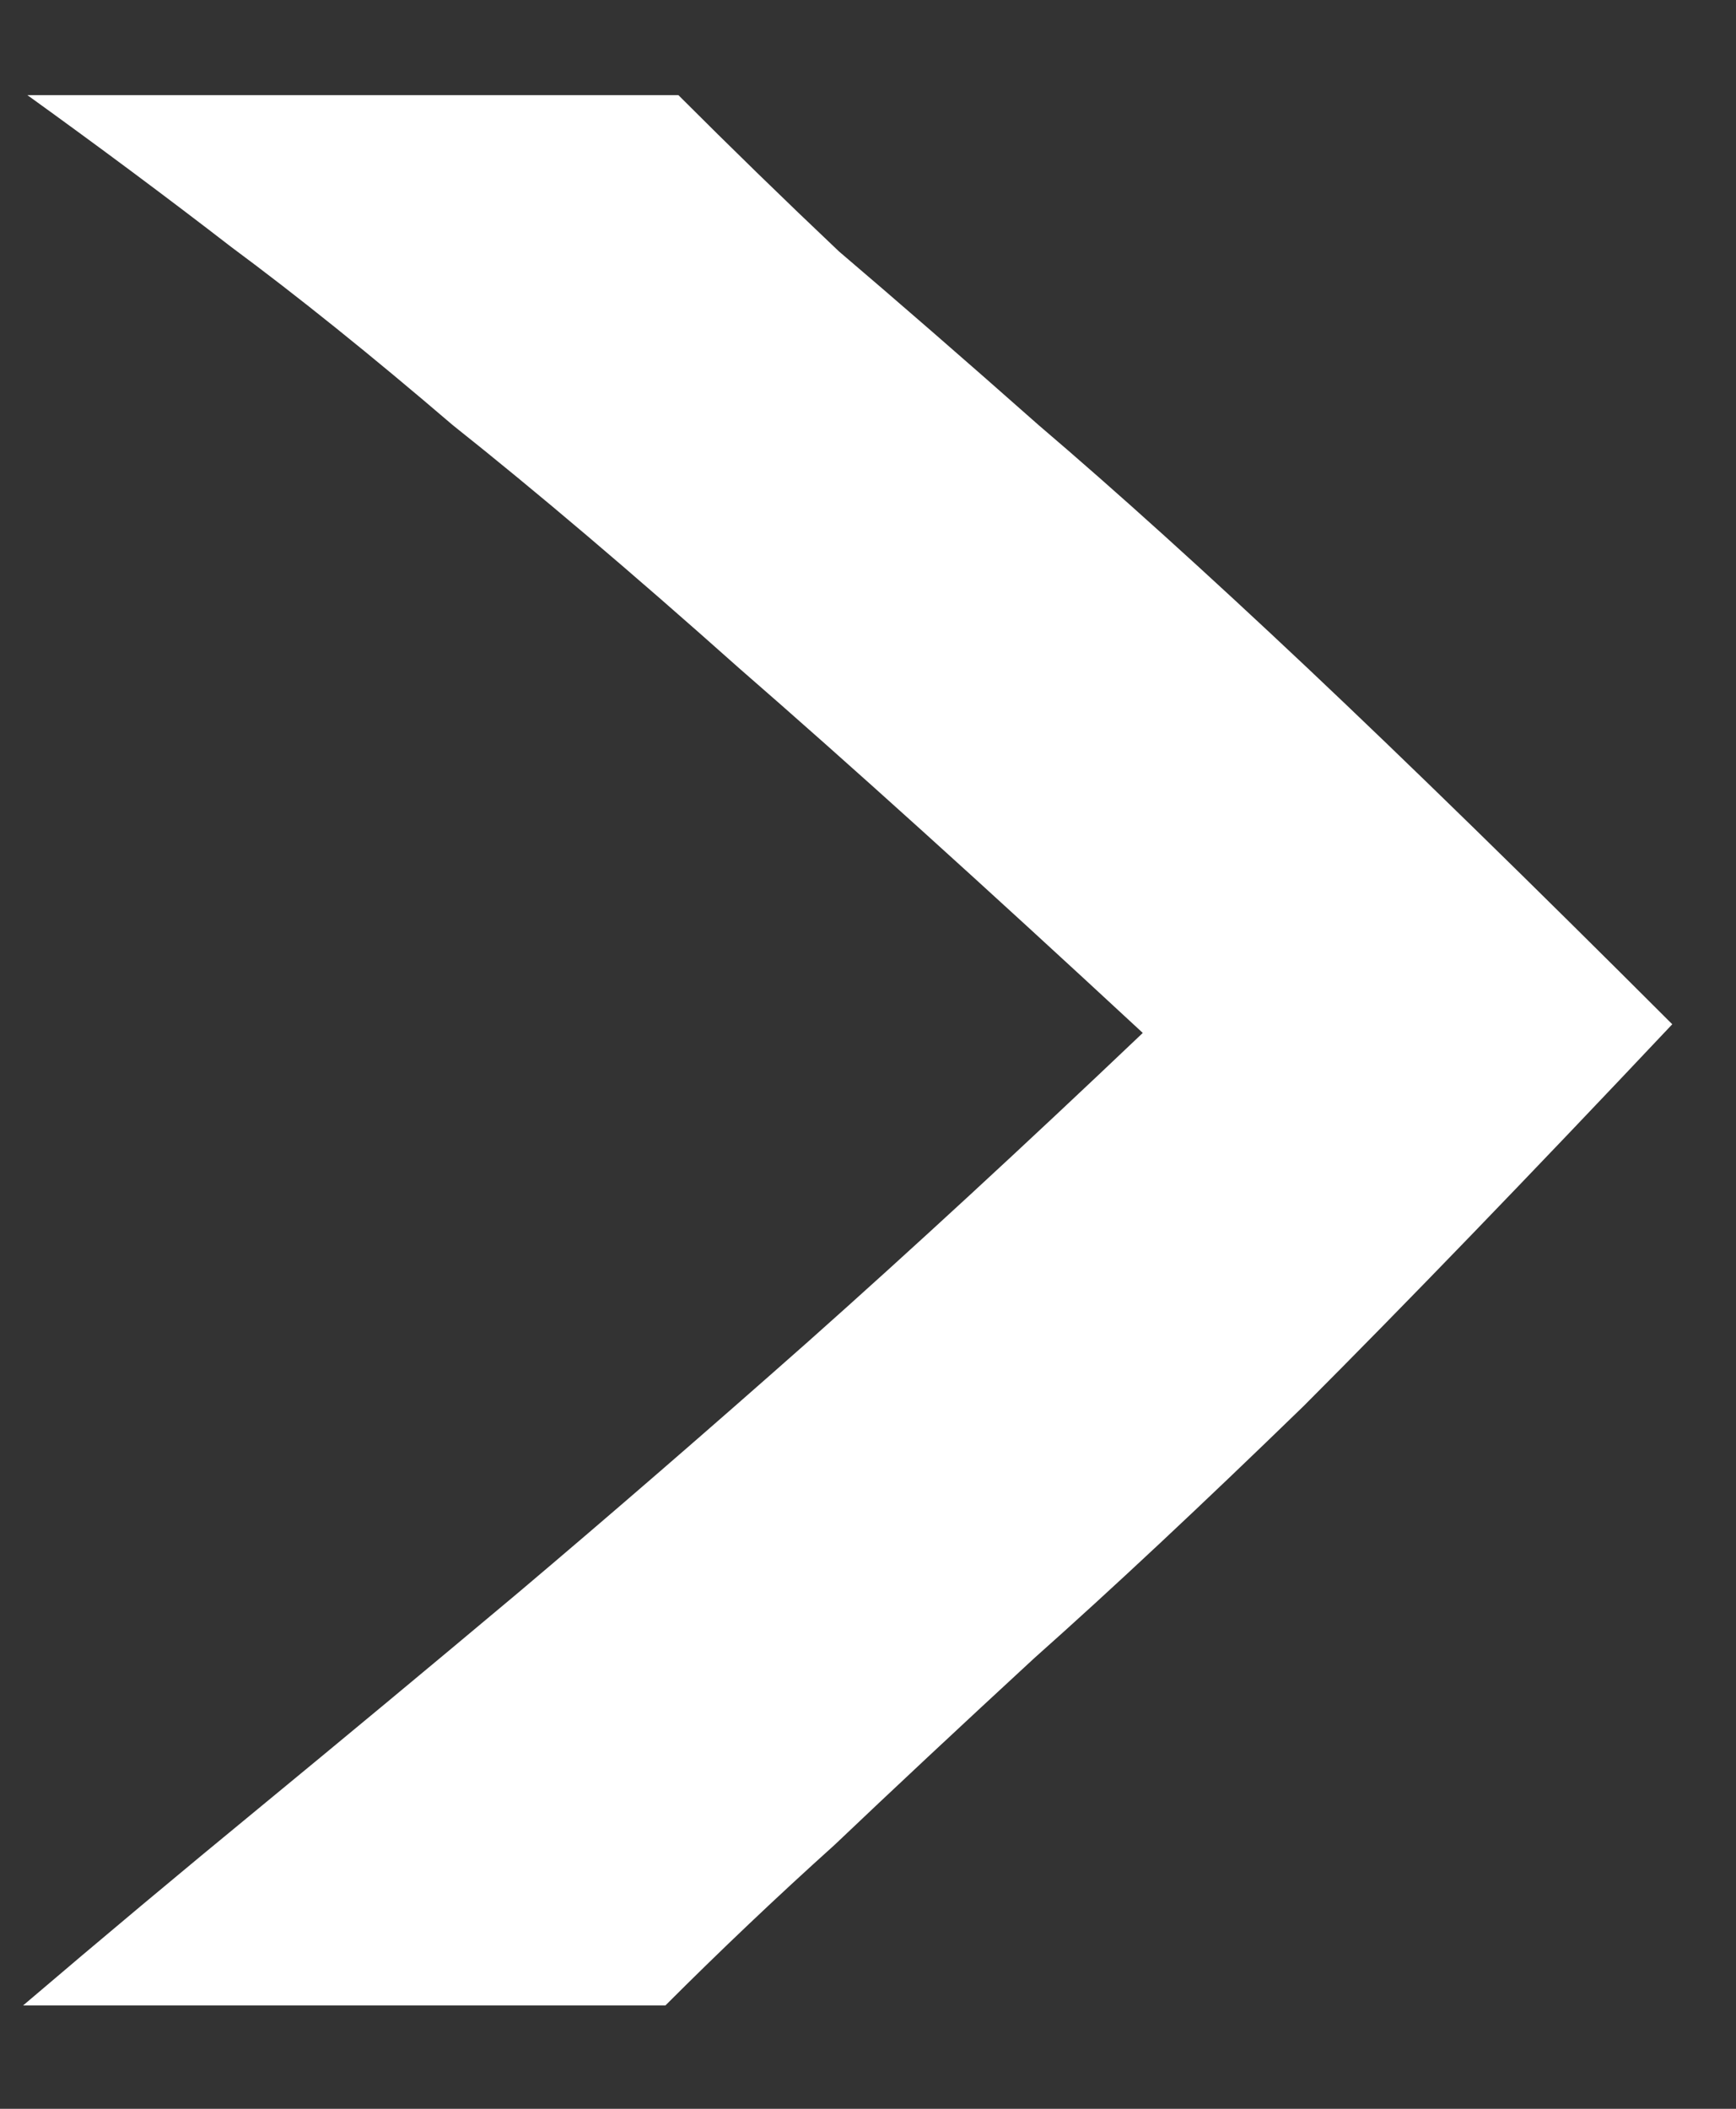 <svg width="14" height="17" viewBox="0 0 14 17" fill="none" xmlns="http://www.w3.org/2000/svg">
<rect x="0" y="0" width="14" height="17" fill="#333333" stroke="none"/>
<path d="M5.471 0.767C5.891 1.187 6.322 1.607 6.766 2.027C7.232 2.424 7.769 2.89 8.376 3.427C9.006 3.964 9.729 4.617 10.546 5.387C11.362 6.157 12.342 7.114 13.486 8.257C12.319 9.494 11.327 10.52 10.511 11.337C9.694 12.13 8.971 12.807 8.341 13.367C7.734 13.927 7.197 14.429 6.731 14.872C6.264 15.292 5.809 15.724 5.366 16.167H0.186C0.816 15.63 1.457 15.094 2.111 14.557C2.764 14.02 3.452 13.449 4.176 12.842C4.922 12.212 5.704 11.535 6.521 10.812C7.361 10.065 8.259 9.237 9.216 8.327C7.932 7.137 6.847 6.157 5.961 5.387C5.097 4.617 4.327 3.964 3.651 3.427C2.997 2.867 2.402 2.389 1.866 1.992C1.352 1.595 0.804 1.187 0.221 0.767H5.471Z" fill="white"/>
</svg>
